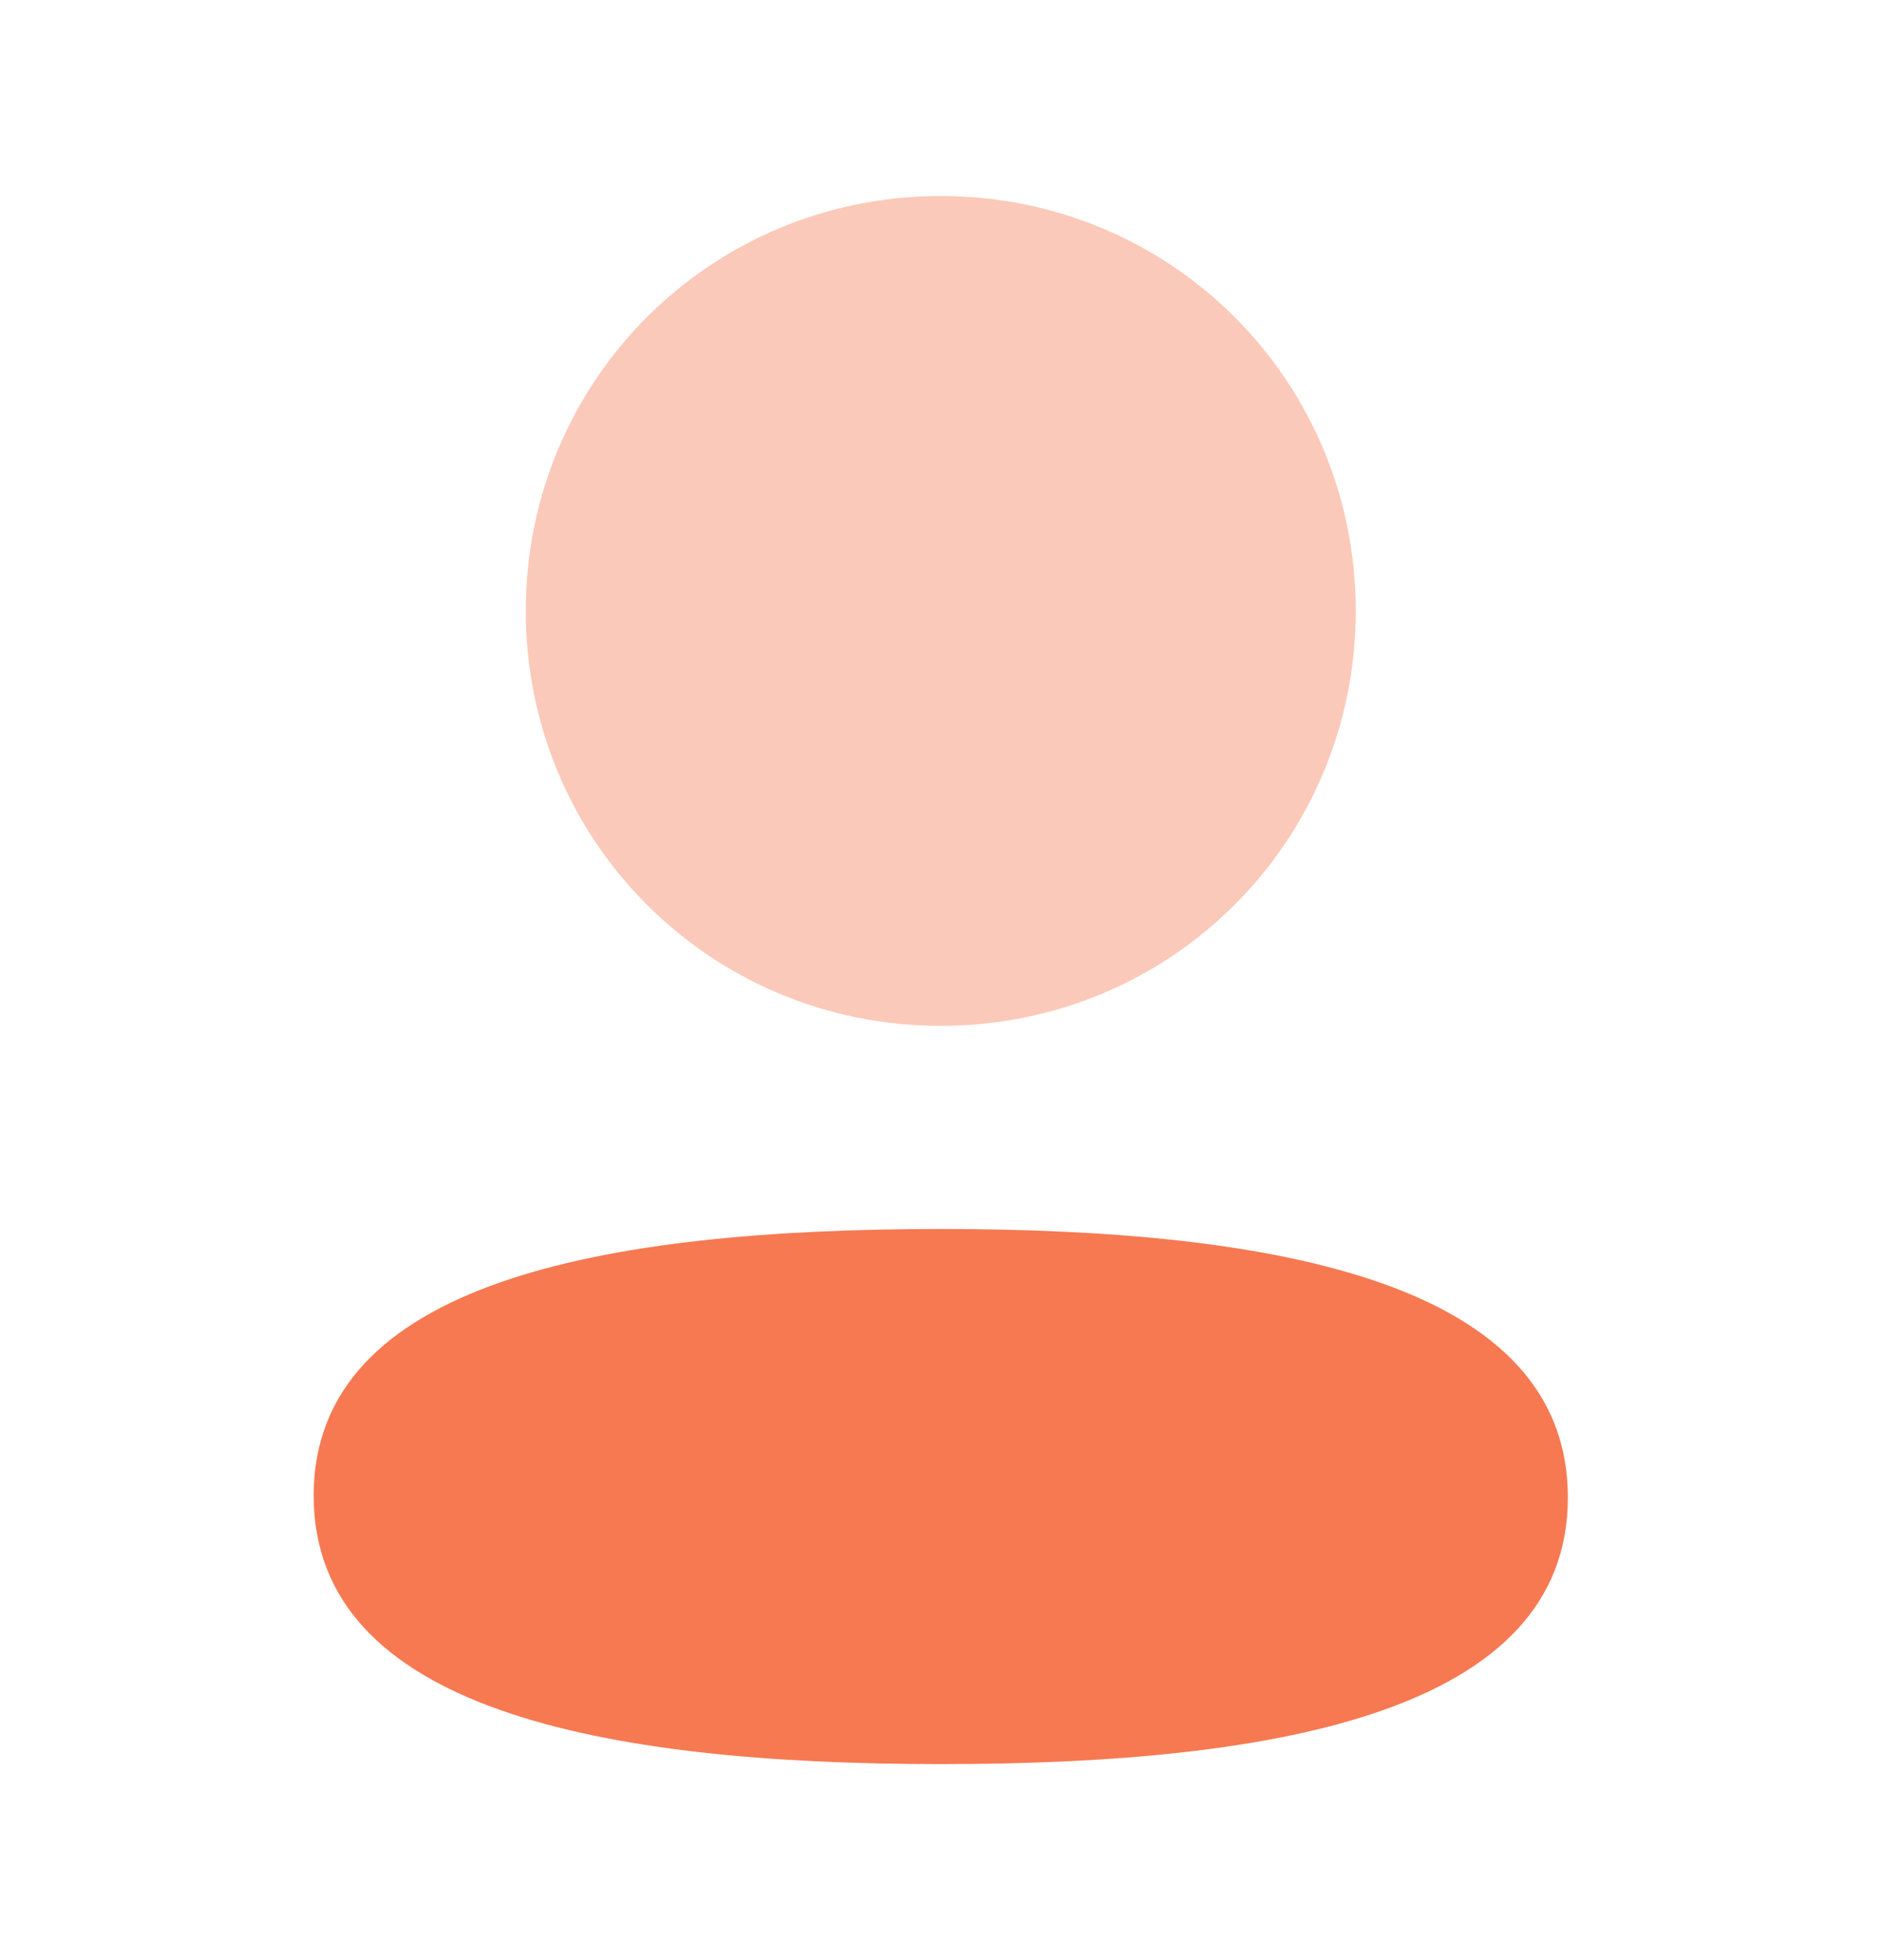 <svg width="24" height="25" viewBox="0 0 24 25" fill="none" xmlns="http://www.w3.org/2000/svg">
<path d="M11.997 15.675C7.684 15.675 4 16.355 4 19.075C4 21.796 7.661 22.5 11.997 22.5C16.31 22.5 19.994 21.821 19.994 19.1C19.994 16.379 16.334 15.675 11.997 15.675Z" fill="#F67952"/>
<path opacity="0.4" d="M11.997 13.084C14.935 13.084 17.289 10.729 17.289 7.792C17.289 4.855 14.935 2.5 11.997 2.5C9.06 2.5 6.705 4.855 6.705 7.792C6.705 10.729 9.06 13.084 11.997 13.084Z" fill="#F67952"/>
</svg>
